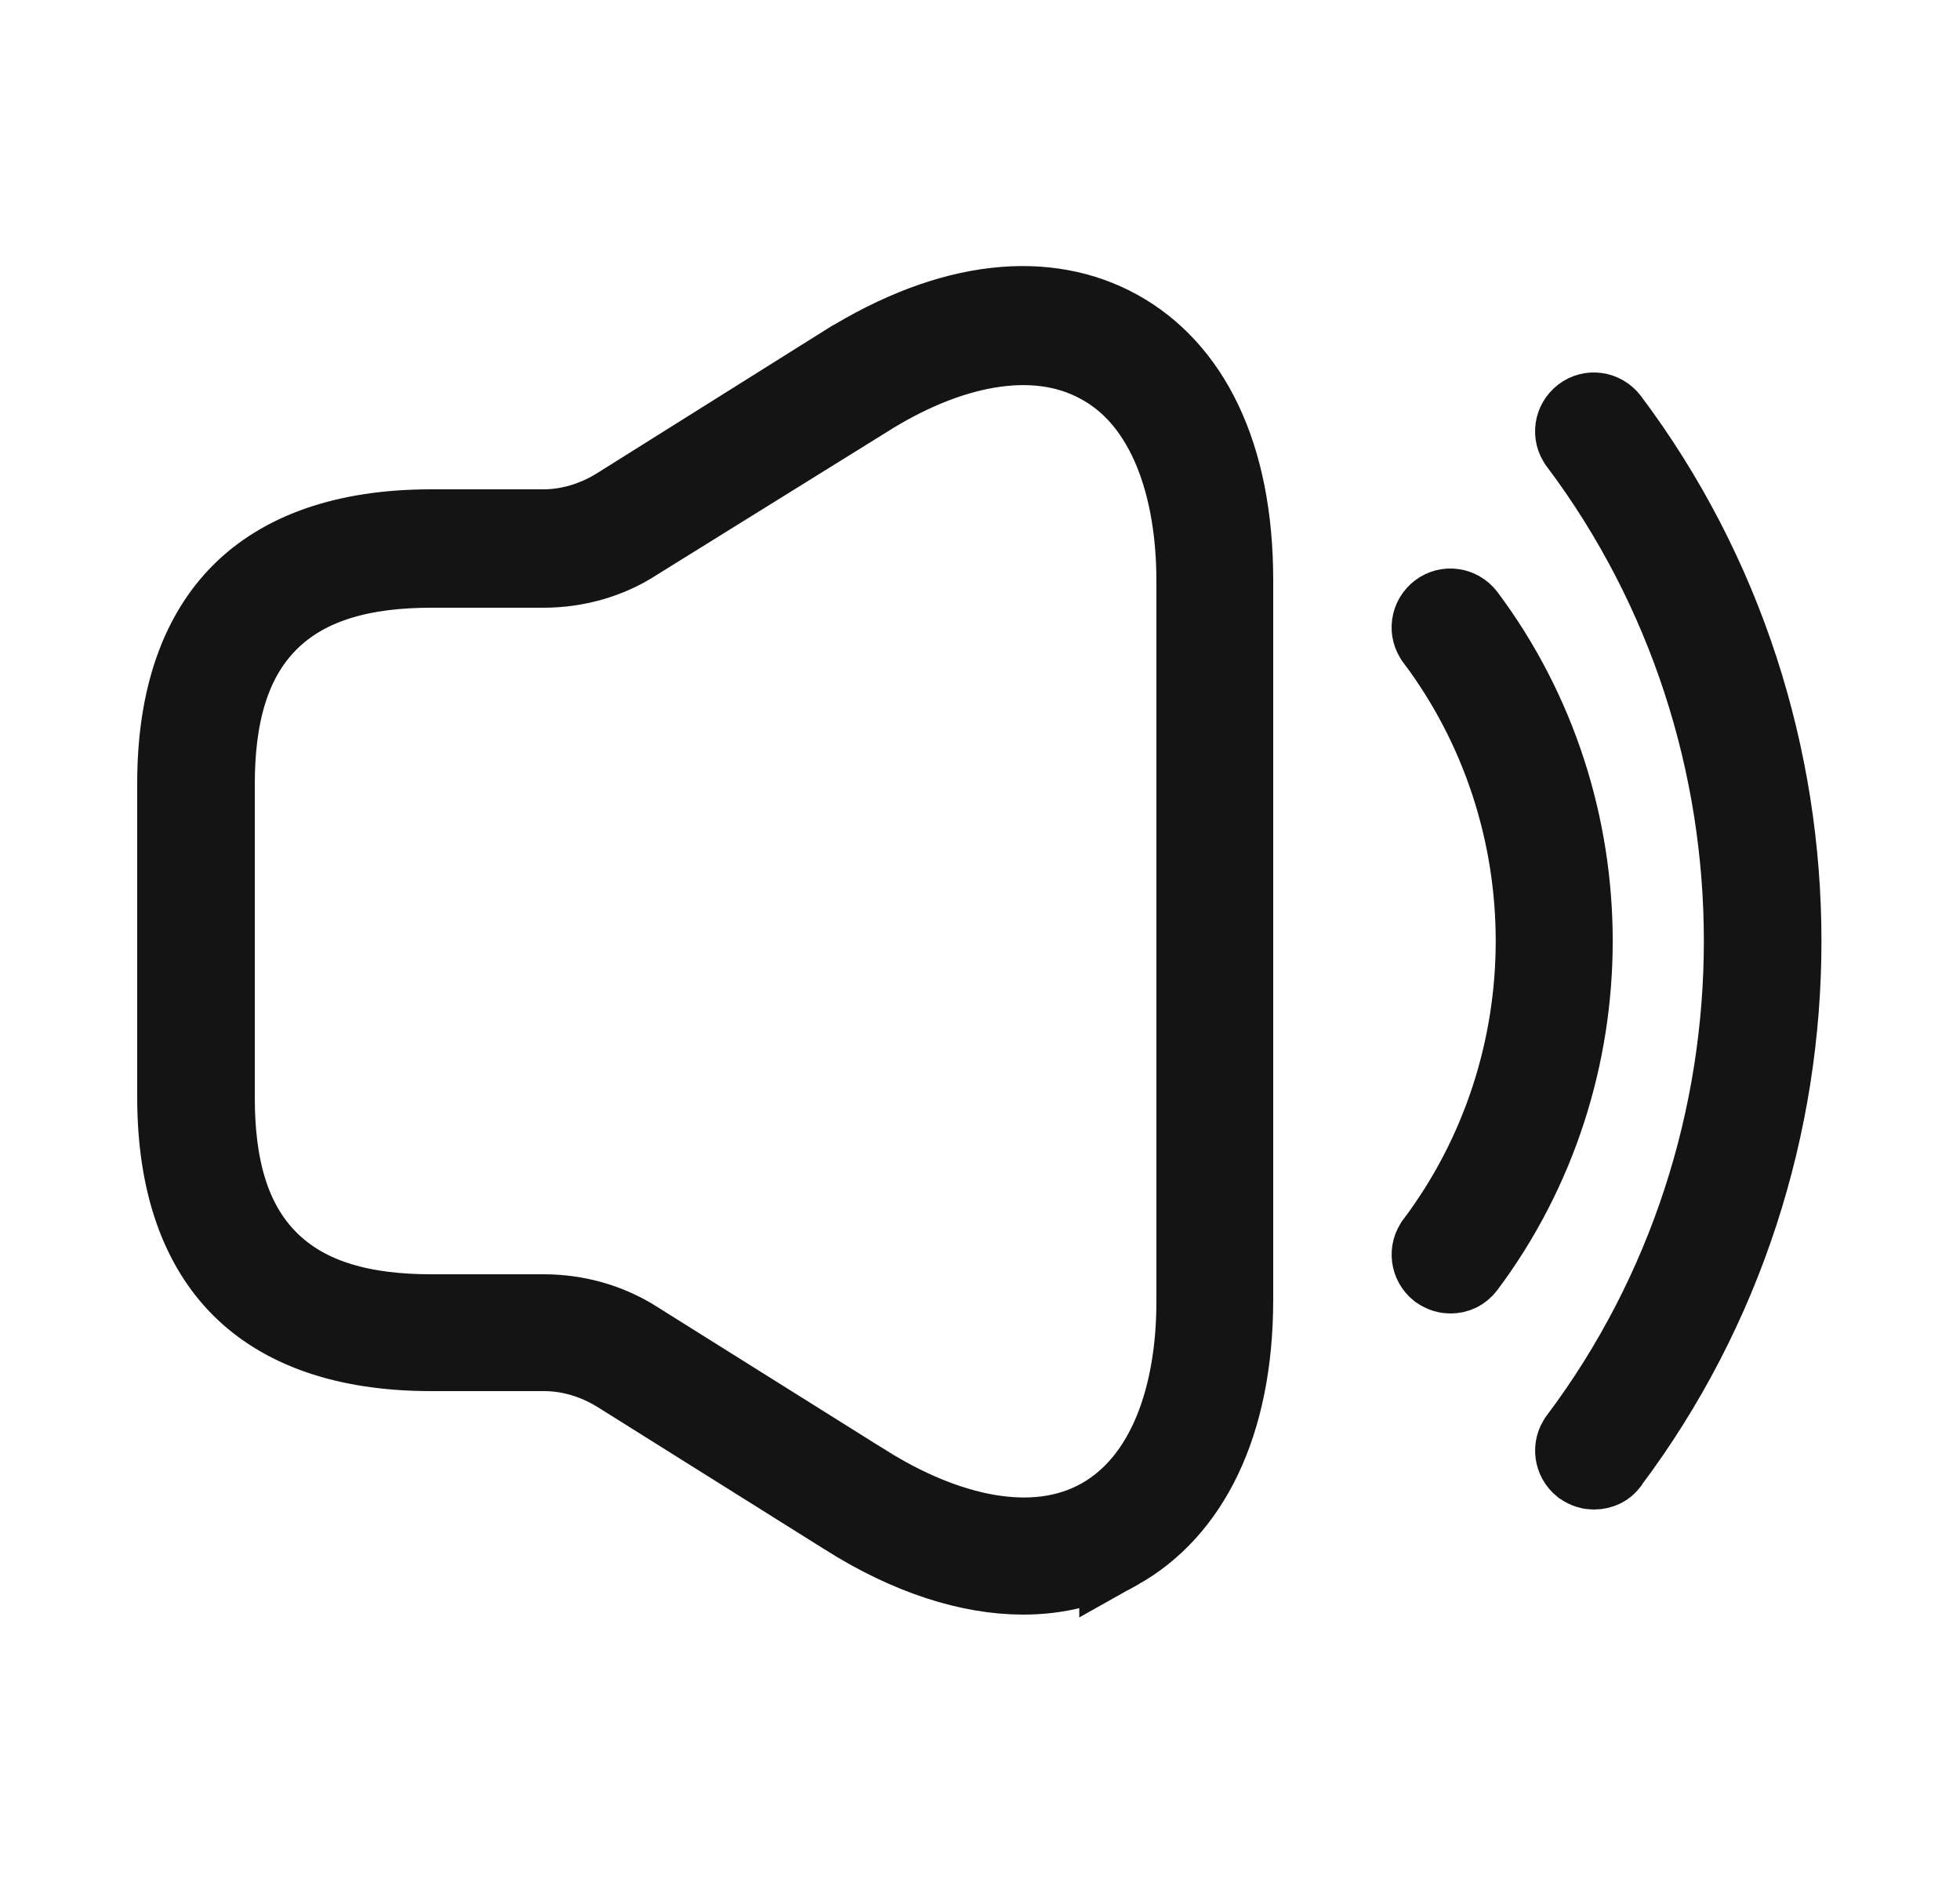 <svg width="25" height="24" viewBox="0 0 25 24" fill="none" xmlns="http://www.w3.org/2000/svg">
<path d="M10.787 19.337L10.786 19.336L7.866 17.506L7.866 17.506L7.857 17.501C7.588 17.34 7.27 17.24 6.94 17.24H5.5C4.379 17.24 3.585 16.933 3.071 16.419C2.557 15.905 2.25 15.111 2.25 13.99V9.99C2.25 8.869 2.557 8.076 3.071 7.561C3.585 7.047 4.379 6.74 5.5 6.74H6.93C7.26 6.74 7.578 6.64 7.847 6.479L7.847 6.479L7.856 6.474L10.774 4.644C10.775 4.644 10.775 4.644 10.775 4.644C12.144 3.791 13.363 3.697 14.268 4.198C15.173 4.699 15.74 5.778 15.74 7.4V16.57C15.74 18.181 15.164 19.272 14.266 19.774L14.266 19.773L14.256 19.78C13.902 19.988 13.493 20.09 13.05 20.09C12.377 20.09 11.598 19.85 10.787 19.337ZM8.122 17.092L8.124 17.094L11.044 18.924L11.045 18.924C12.053 19.554 13.179 19.833 14.033 19.357C14.884 18.883 15.25 17.791 15.25 16.6V7.41C15.25 6.214 14.887 5.117 14.031 4.652C13.179 4.179 12.057 4.444 11.044 5.087L8.116 6.905L8.116 6.905L8.107 6.911C7.764 7.134 7.35 7.25 6.93 7.25H5.5C4.654 7.25 3.93 7.428 3.429 7.929C2.927 8.431 2.75 9.154 2.75 10V14C2.75 14.847 2.927 15.57 3.429 16.071C3.93 16.573 4.654 16.75 5.5 16.75H6.93C7.358 16.75 7.765 16.865 8.122 17.092Z" fill="#292D32" stroke="#141414"/>
<path d="M18.299 15.852L18.3 15.85C20.004 13.582 20.004 10.418 18.3 8.15L18.3 8.15L18.299 8.148C18.219 8.043 18.237 7.886 18.352 7.799C18.457 7.719 18.614 7.737 18.701 7.851C20.527 10.293 20.527 13.708 18.7 16.15C18.649 16.218 18.58 16.25 18.5 16.25C18.454 16.25 18.406 16.238 18.347 16.198C18.237 16.11 18.221 15.955 18.299 15.852Z" fill="#292D32" stroke="#141414"/>
<path d="M20.129 18.352L20.13 18.35C22.934 14.612 22.934 9.388 20.13 5.65L20.13 5.65L20.129 5.648C20.049 5.543 20.067 5.386 20.182 5.299C20.287 5.219 20.444 5.237 20.531 5.351C23.467 9.263 23.467 14.738 20.53 18.65L20.526 18.657L20.521 18.663C20.487 18.711 20.421 18.75 20.33 18.75C20.284 18.75 20.236 18.738 20.177 18.698C20.067 18.61 20.051 18.455 20.129 18.352Z" fill="#292D32" stroke="#141414"/>
</svg>
